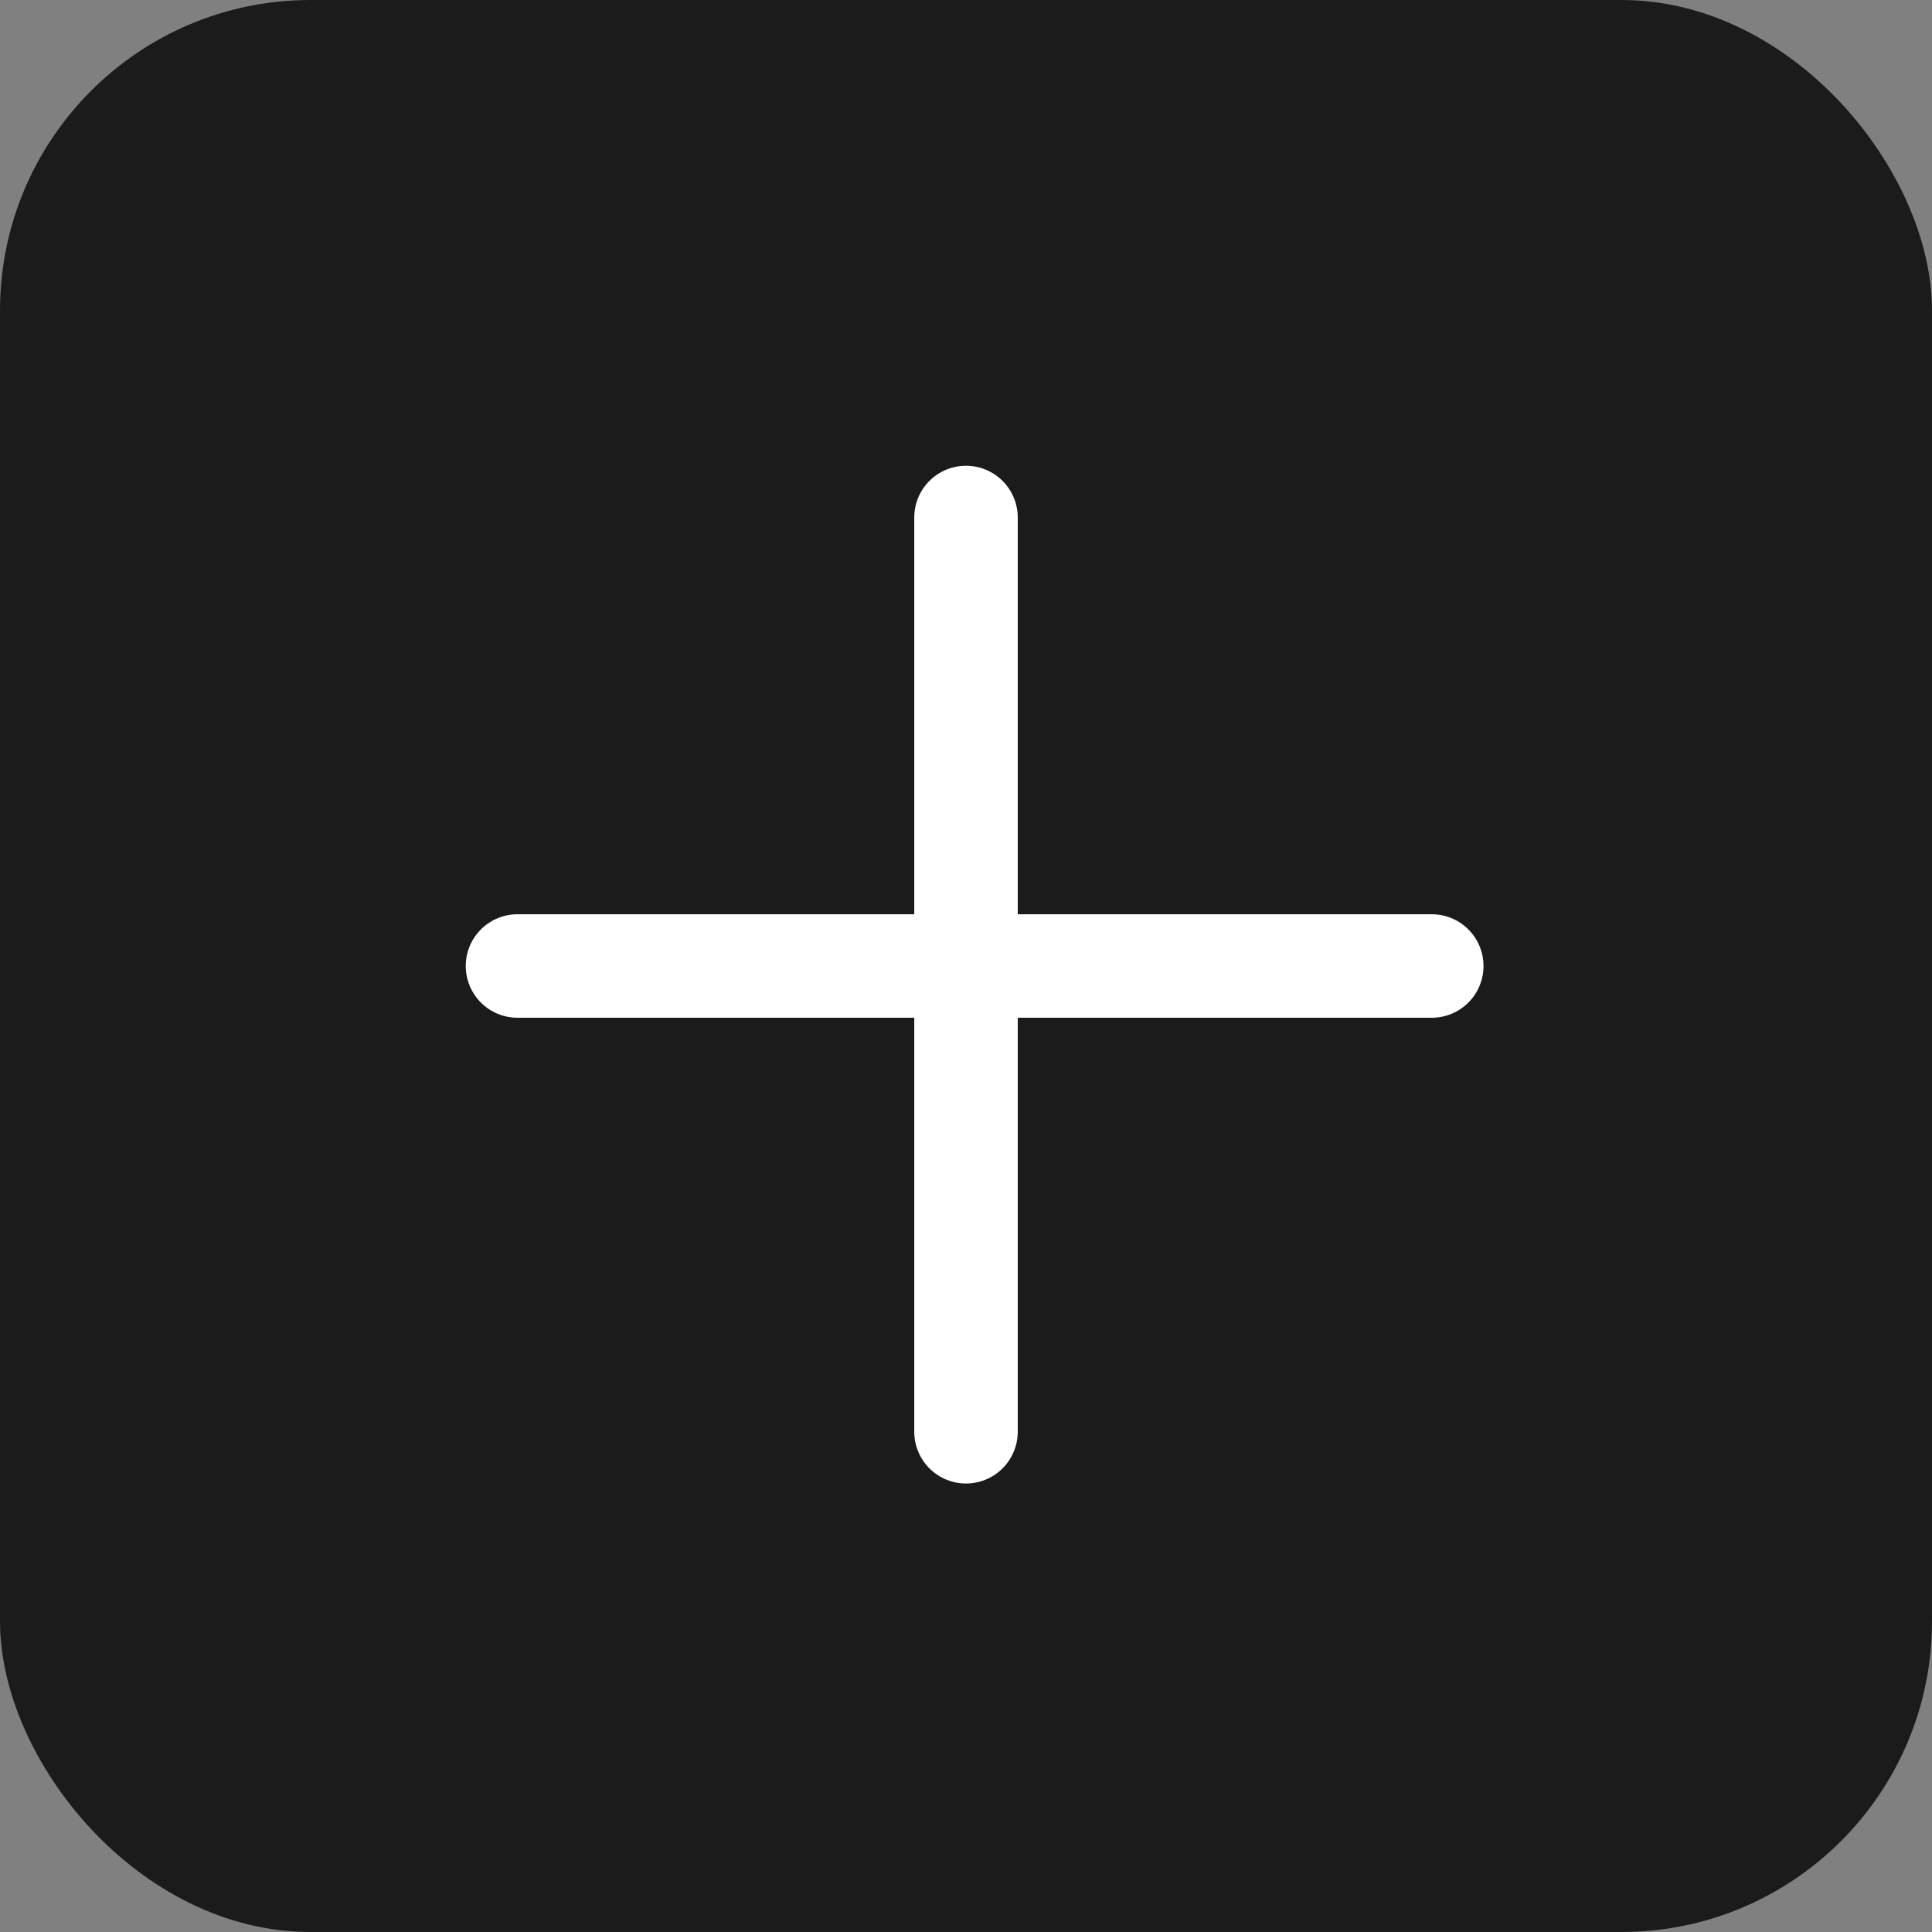 <svg width="56" height="56" viewBox="0 0 56 56" fill="none" xmlns="http://www.w3.org/2000/svg">
<rect x="0" y="0" width="56" height="56" fill="#808080" stroke="none"/>
<g id="Group 197">
<rect id="Rectangle 1159" width="56" height="56" rx="9" fill="#1B1B1B"/>
<path id="Vector 661" d="M15 28H41.5" stroke="white" stroke-width="3" stroke-linecap="round"/>
<path id="Vector 662" d="M28 15L28 41.5" stroke="white" stroke-width="3" stroke-linecap="round"/>
</g>
</svg>
